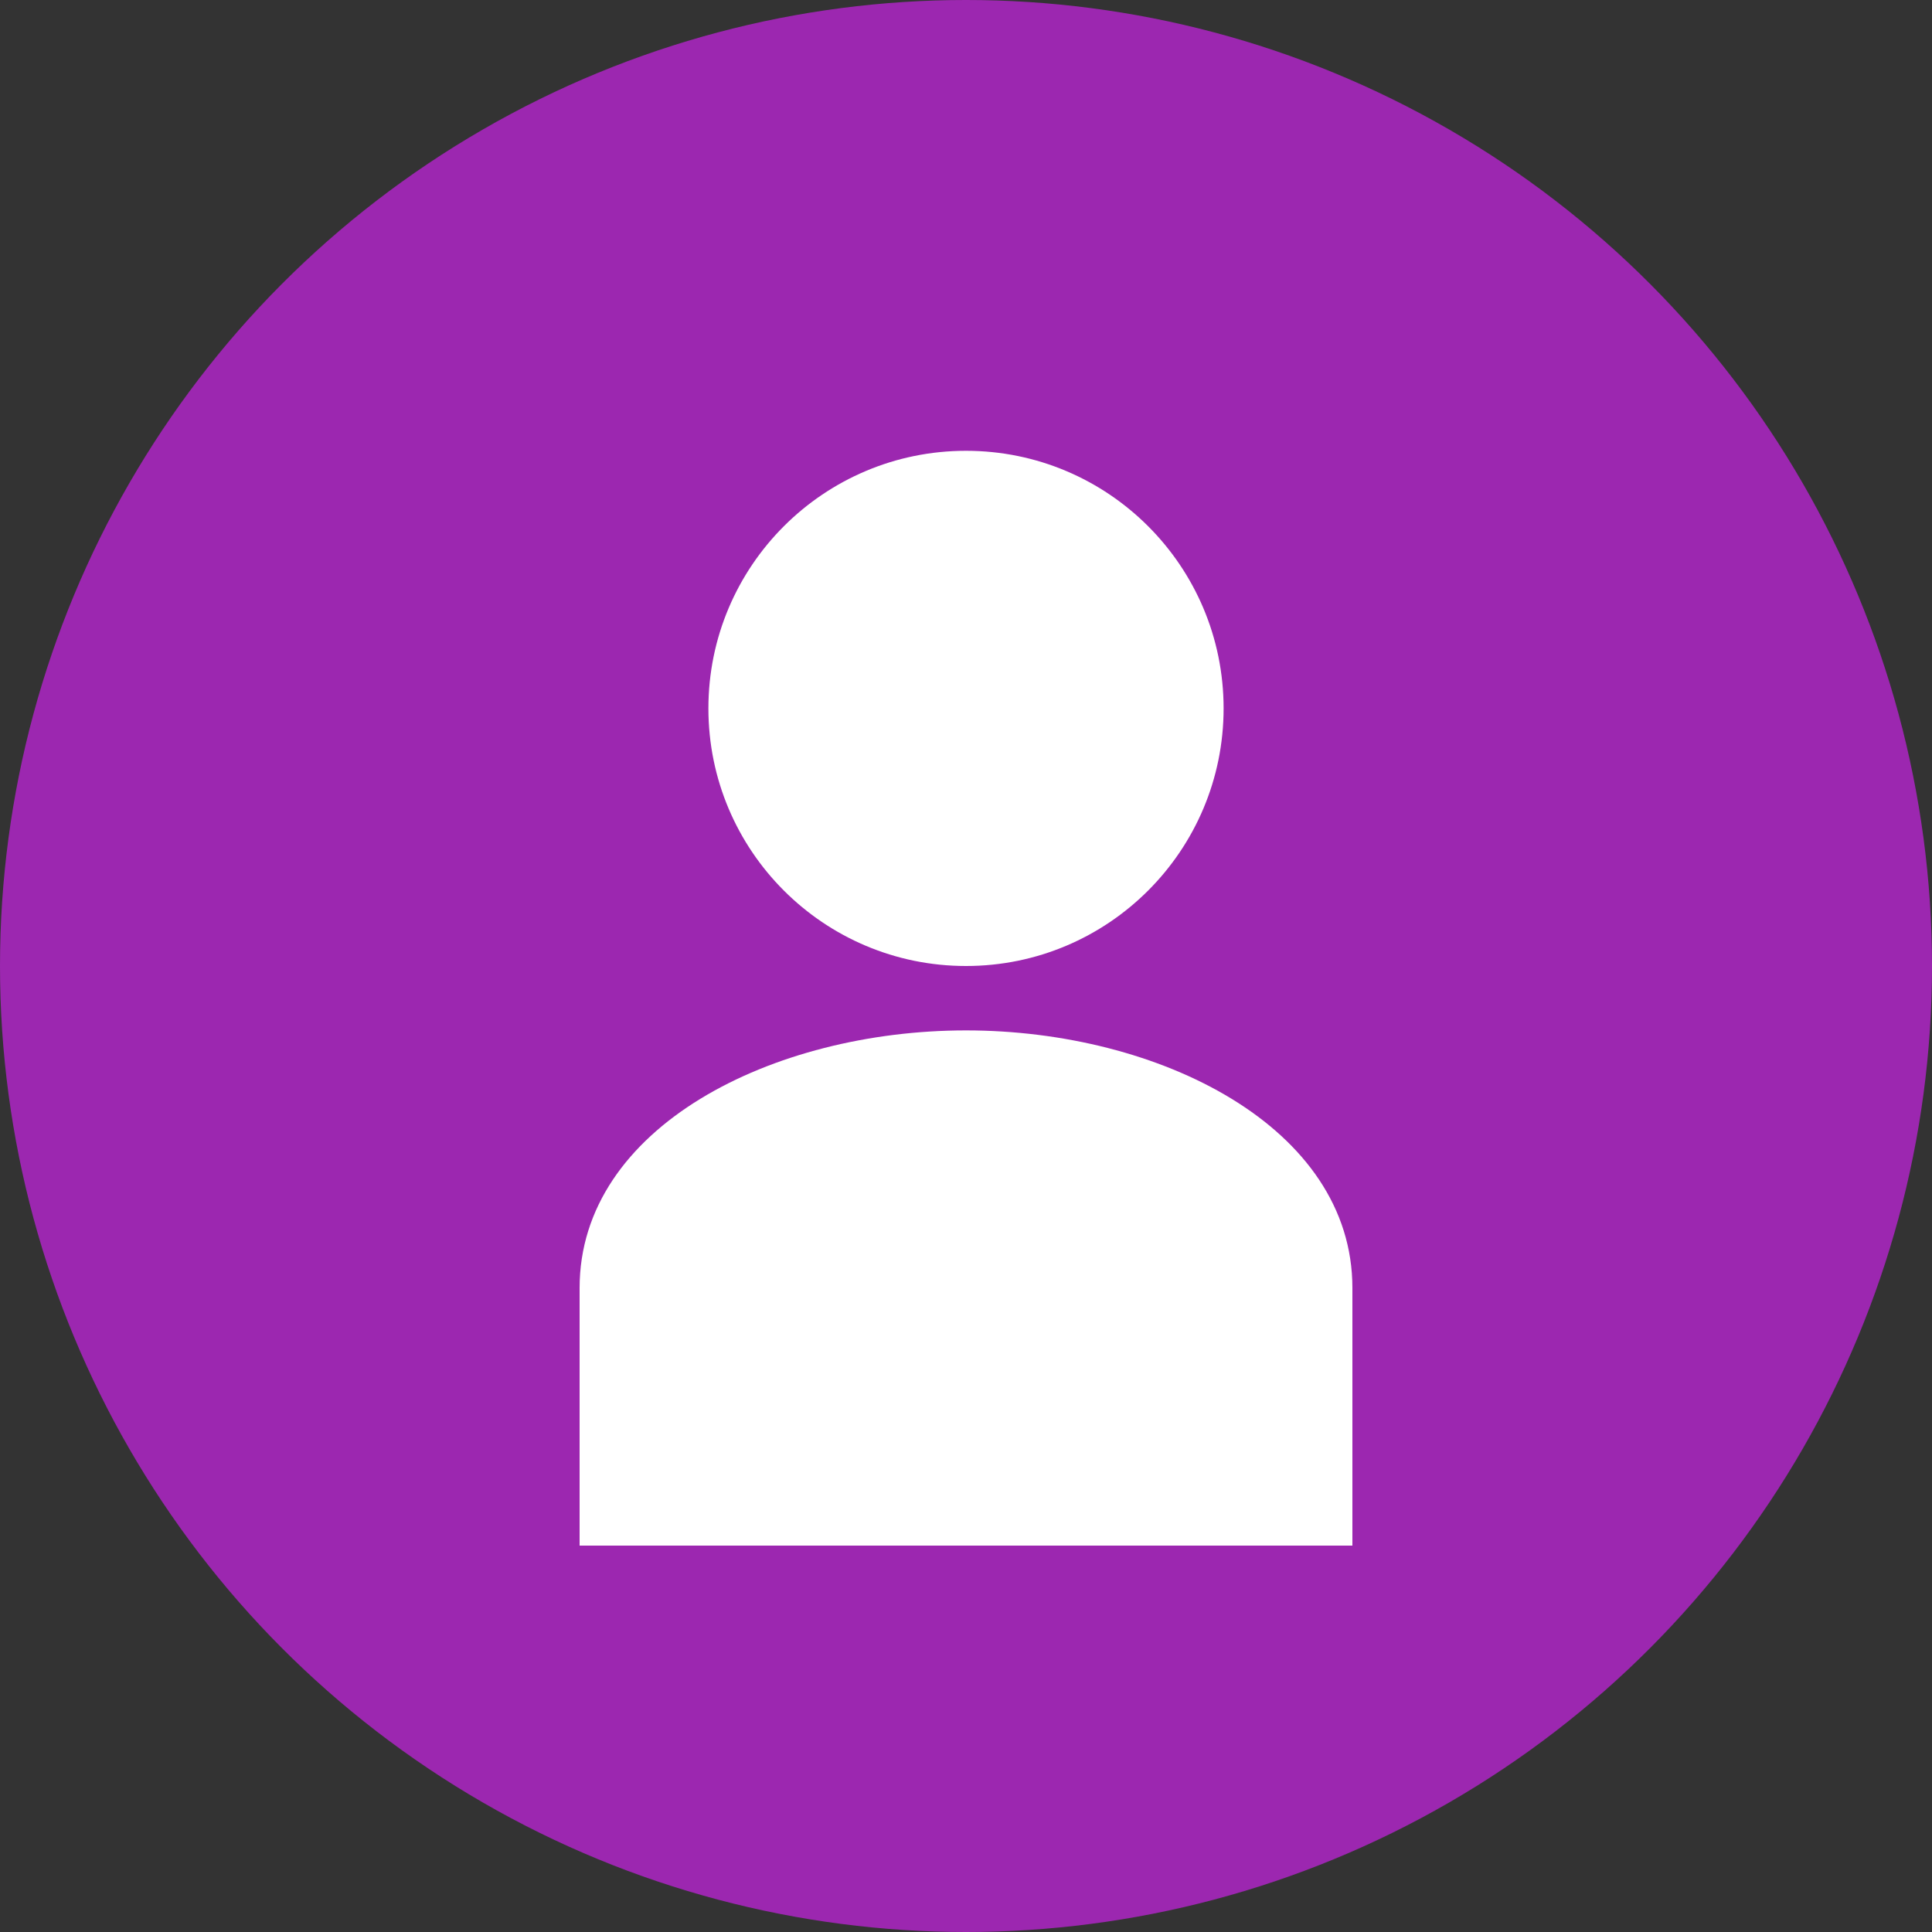 <svg width="60" height="60" viewBox="0 0 60 60" fill="none" xmlns="http://www.w3.org/2000/svg">
  <rect x="0" y="0" width="60" height="60" fill="#333333" stroke="none"/>
  <circle cx="30" cy="30" r="30" fill="#9c27b0"/>
  <circle cx="30" cy="22" r="8" fill="white"/>
  <path d="M30 32c-6 0-12 3-12 8v8h24v-8c0-5-6-8-12-8z" fill="white"/>
</svg>
